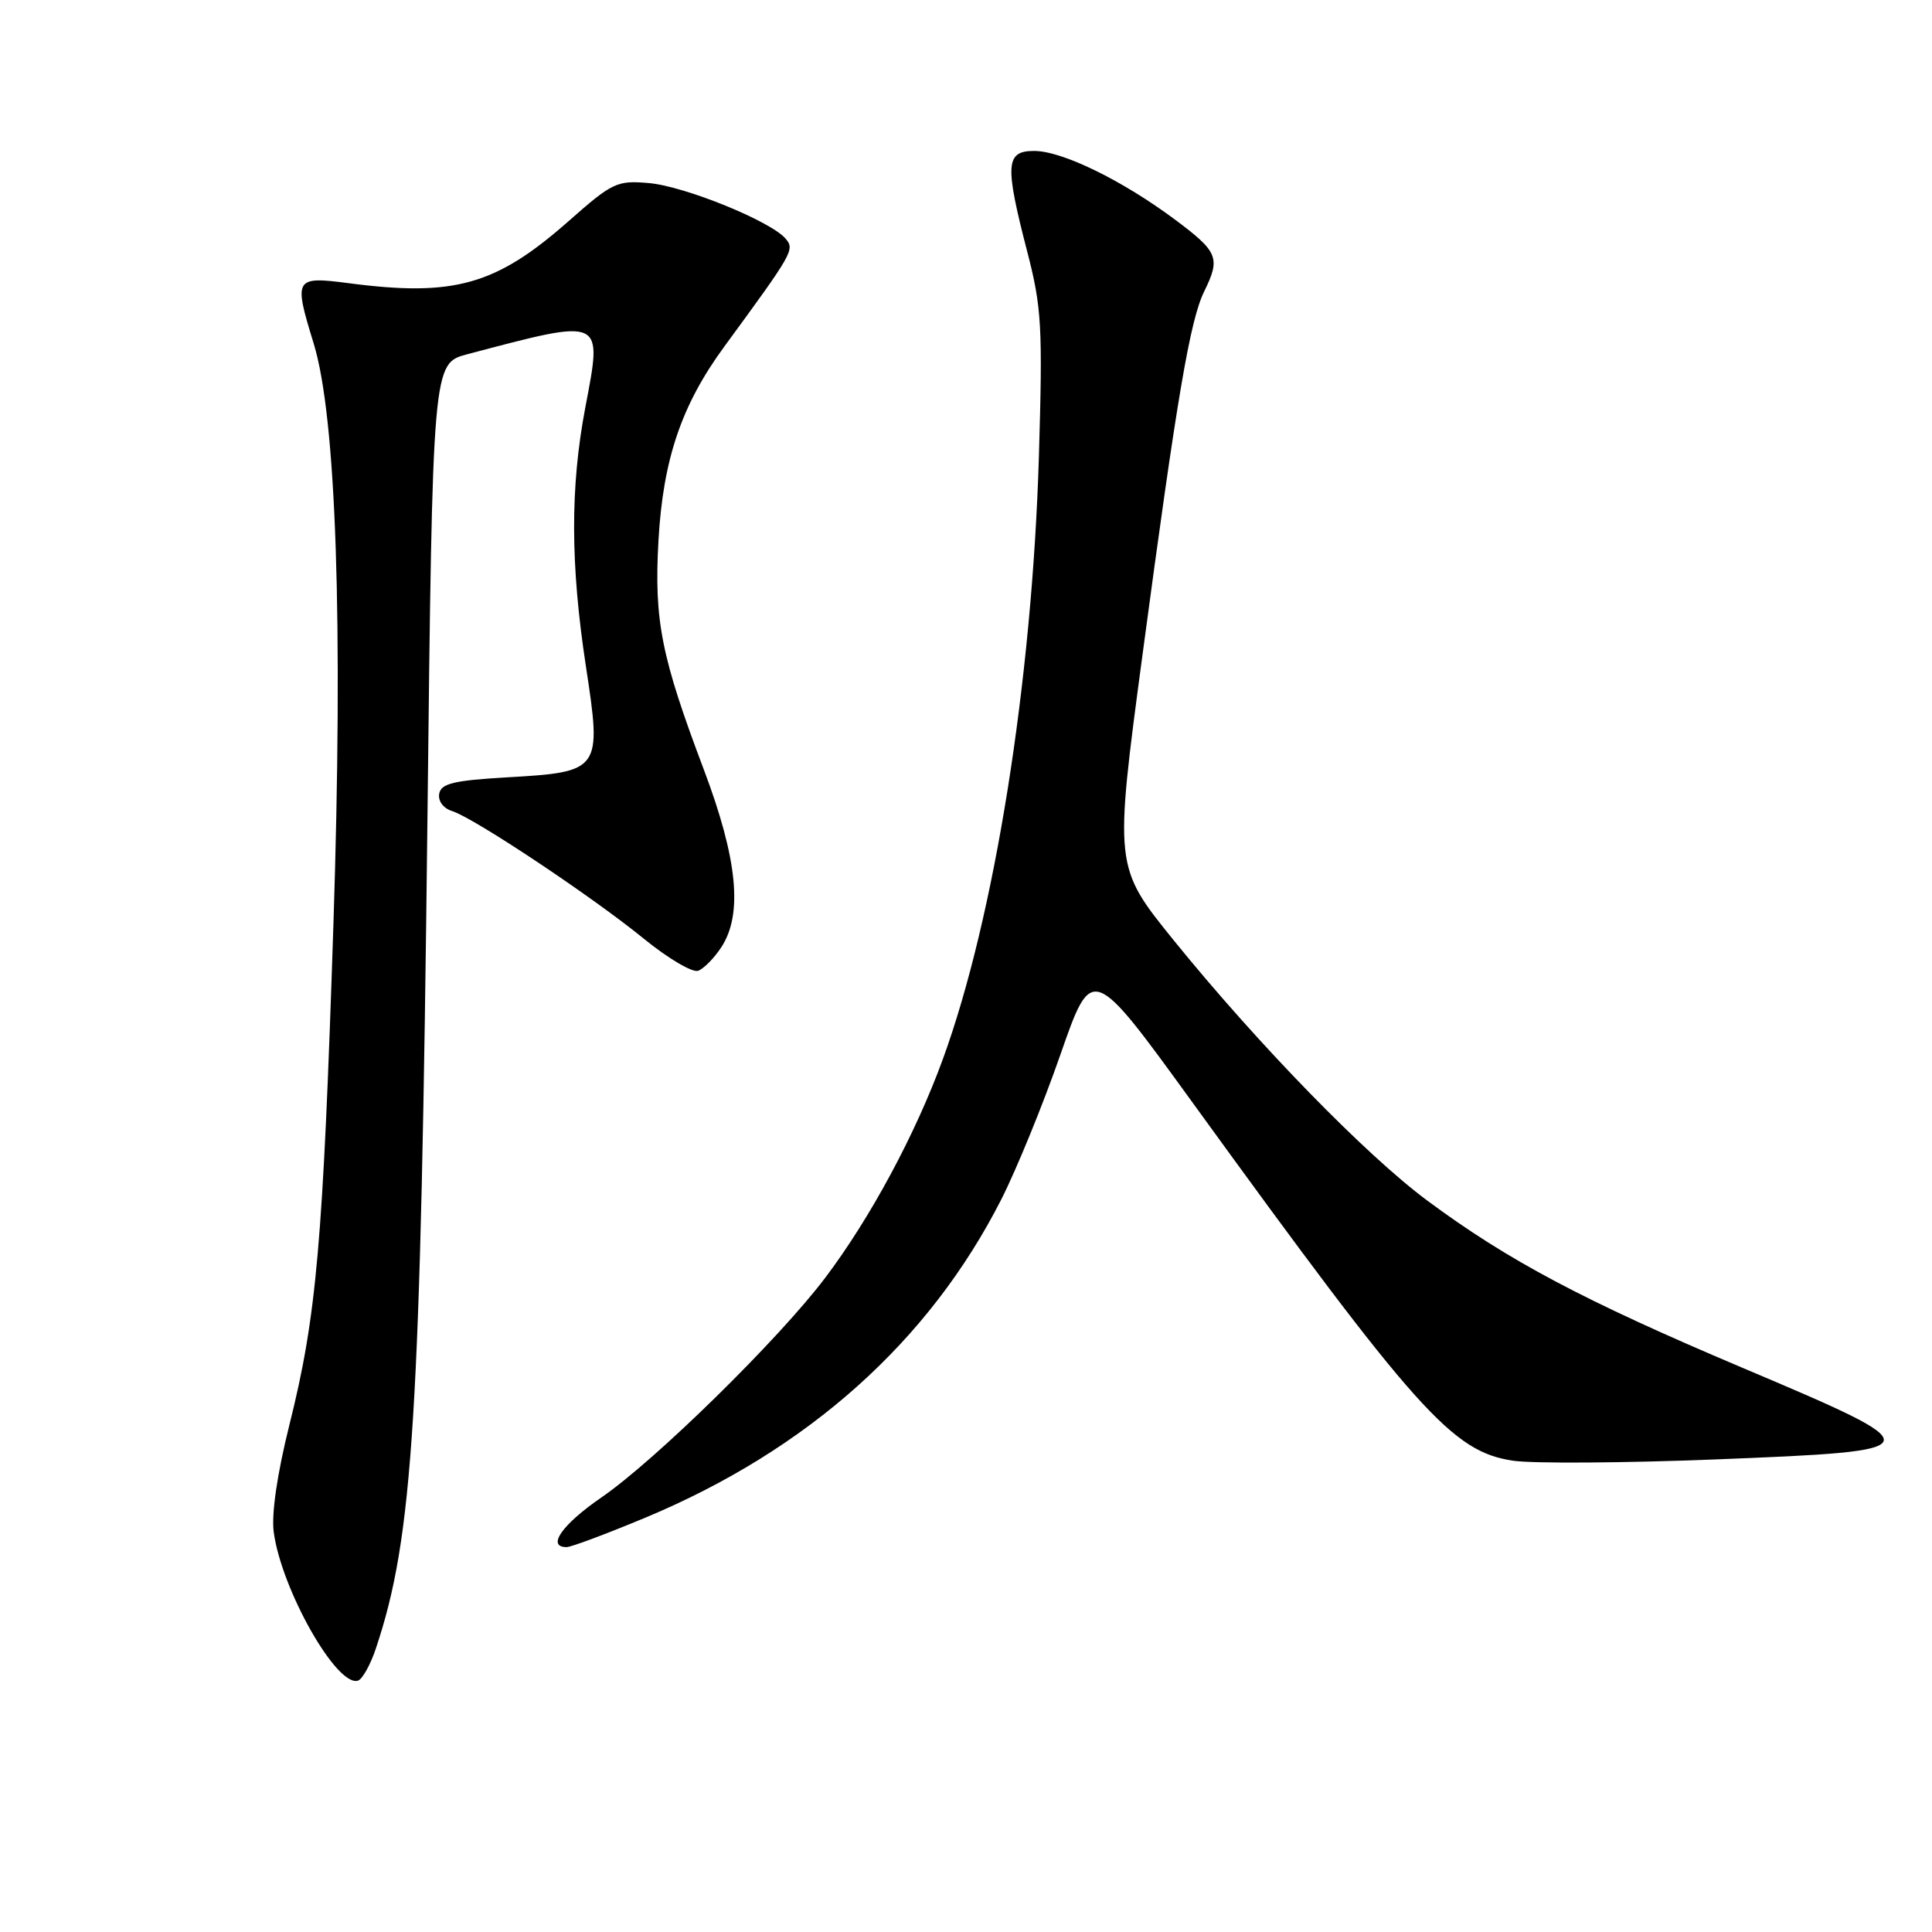 <?xml version="1.0" encoding="UTF-8" standalone="no"?>
<!DOCTYPE svg PUBLIC "-//W3C//DTD SVG 1.1//EN" "http://www.w3.org/Graphics/SVG/1.1/DTD/svg11.dtd" >
<svg xmlns="http://www.w3.org/2000/svg" xmlns:xlink="http://www.w3.org/1999/xlink" version="1.1" viewBox="0 0 256 256">
 <g >
 <path fill="currentColor"
d=" M 49.81 218.42 C 54.75 203.65 55.74 187.77 56.64 108.33 C 57.32 48.16 57.32 48.16 61.91 46.94 C 80.14 42.13 79.84 41.99 77.55 54.03 C 75.55 64.58 75.58 74.82 77.64 88.32 C 79.75 102.09 79.61 102.29 67.23 103.00 C 60.15 103.41 58.46 103.81 58.20 105.16 C 58.02 106.14 58.73 107.10 59.93 107.48 C 62.86 108.41 78.48 118.81 85.33 124.40 C 88.54 127.01 91.77 128.92 92.52 128.63 C 93.27 128.34 94.65 126.94 95.58 125.51 C 98.45 121.13 97.73 113.82 93.27 102.00 C 87.60 86.99 86.66 82.23 87.25 71.63 C 87.86 60.85 90.30 53.66 95.99 45.90 C 105.09 33.48 105.32 33.08 104.11 31.64 C 102.20 29.34 90.78 24.69 86.00 24.26 C 81.75 23.89 81.16 24.16 75.31 29.33 C 65.72 37.78 60.18 39.35 46.25 37.53 C 39.02 36.59 38.89 36.81 41.56 45.50 C 44.56 55.28 45.48 82.46 44.18 122.47 C 42.80 164.79 41.95 174.41 38.34 188.83 C 36.73 195.29 35.95 200.60 36.27 203.01 C 37.30 210.65 44.65 223.61 47.44 222.69 C 48.02 222.50 49.09 220.58 49.81 218.42 Z  M 85.51 201.10 C 107.08 192.09 123.11 177.74 132.68 158.92 C 134.70 154.94 138.23 146.30 140.52 139.71 C 144.70 127.72 144.70 127.72 158.03 146.11 C 187.74 187.10 192.43 192.34 200.47 193.55 C 203.07 193.94 215.16 193.86 227.34 193.38 C 256.42 192.22 256.46 192.06 230.79 181.20 C 209.83 172.33 199.80 167.01 189.13 159.09 C 181.02 153.08 166.73 138.42 155.56 124.64 C 147.63 114.84 147.63 114.84 151.40 86.67 C 155.96 52.57 157.69 42.41 159.57 38.60 C 161.74 34.18 161.42 33.38 155.75 29.14 C 148.73 23.90 140.75 20.00 137.03 20.00 C 133.24 20.00 133.12 21.77 136.11 33.33 C 138.03 40.73 138.17 43.28 137.66 60.50 C 136.76 90.28 131.78 121.58 124.93 140.35 C 121.31 150.28 115.33 161.39 109.34 169.32 C 103.22 177.43 86.87 193.48 79.69 198.42 C 74.48 202.00 72.38 205.00 75.08 205.00 C 75.68 205.00 80.37 203.24 85.51 201.10 Z "/>
</g>
</svg>